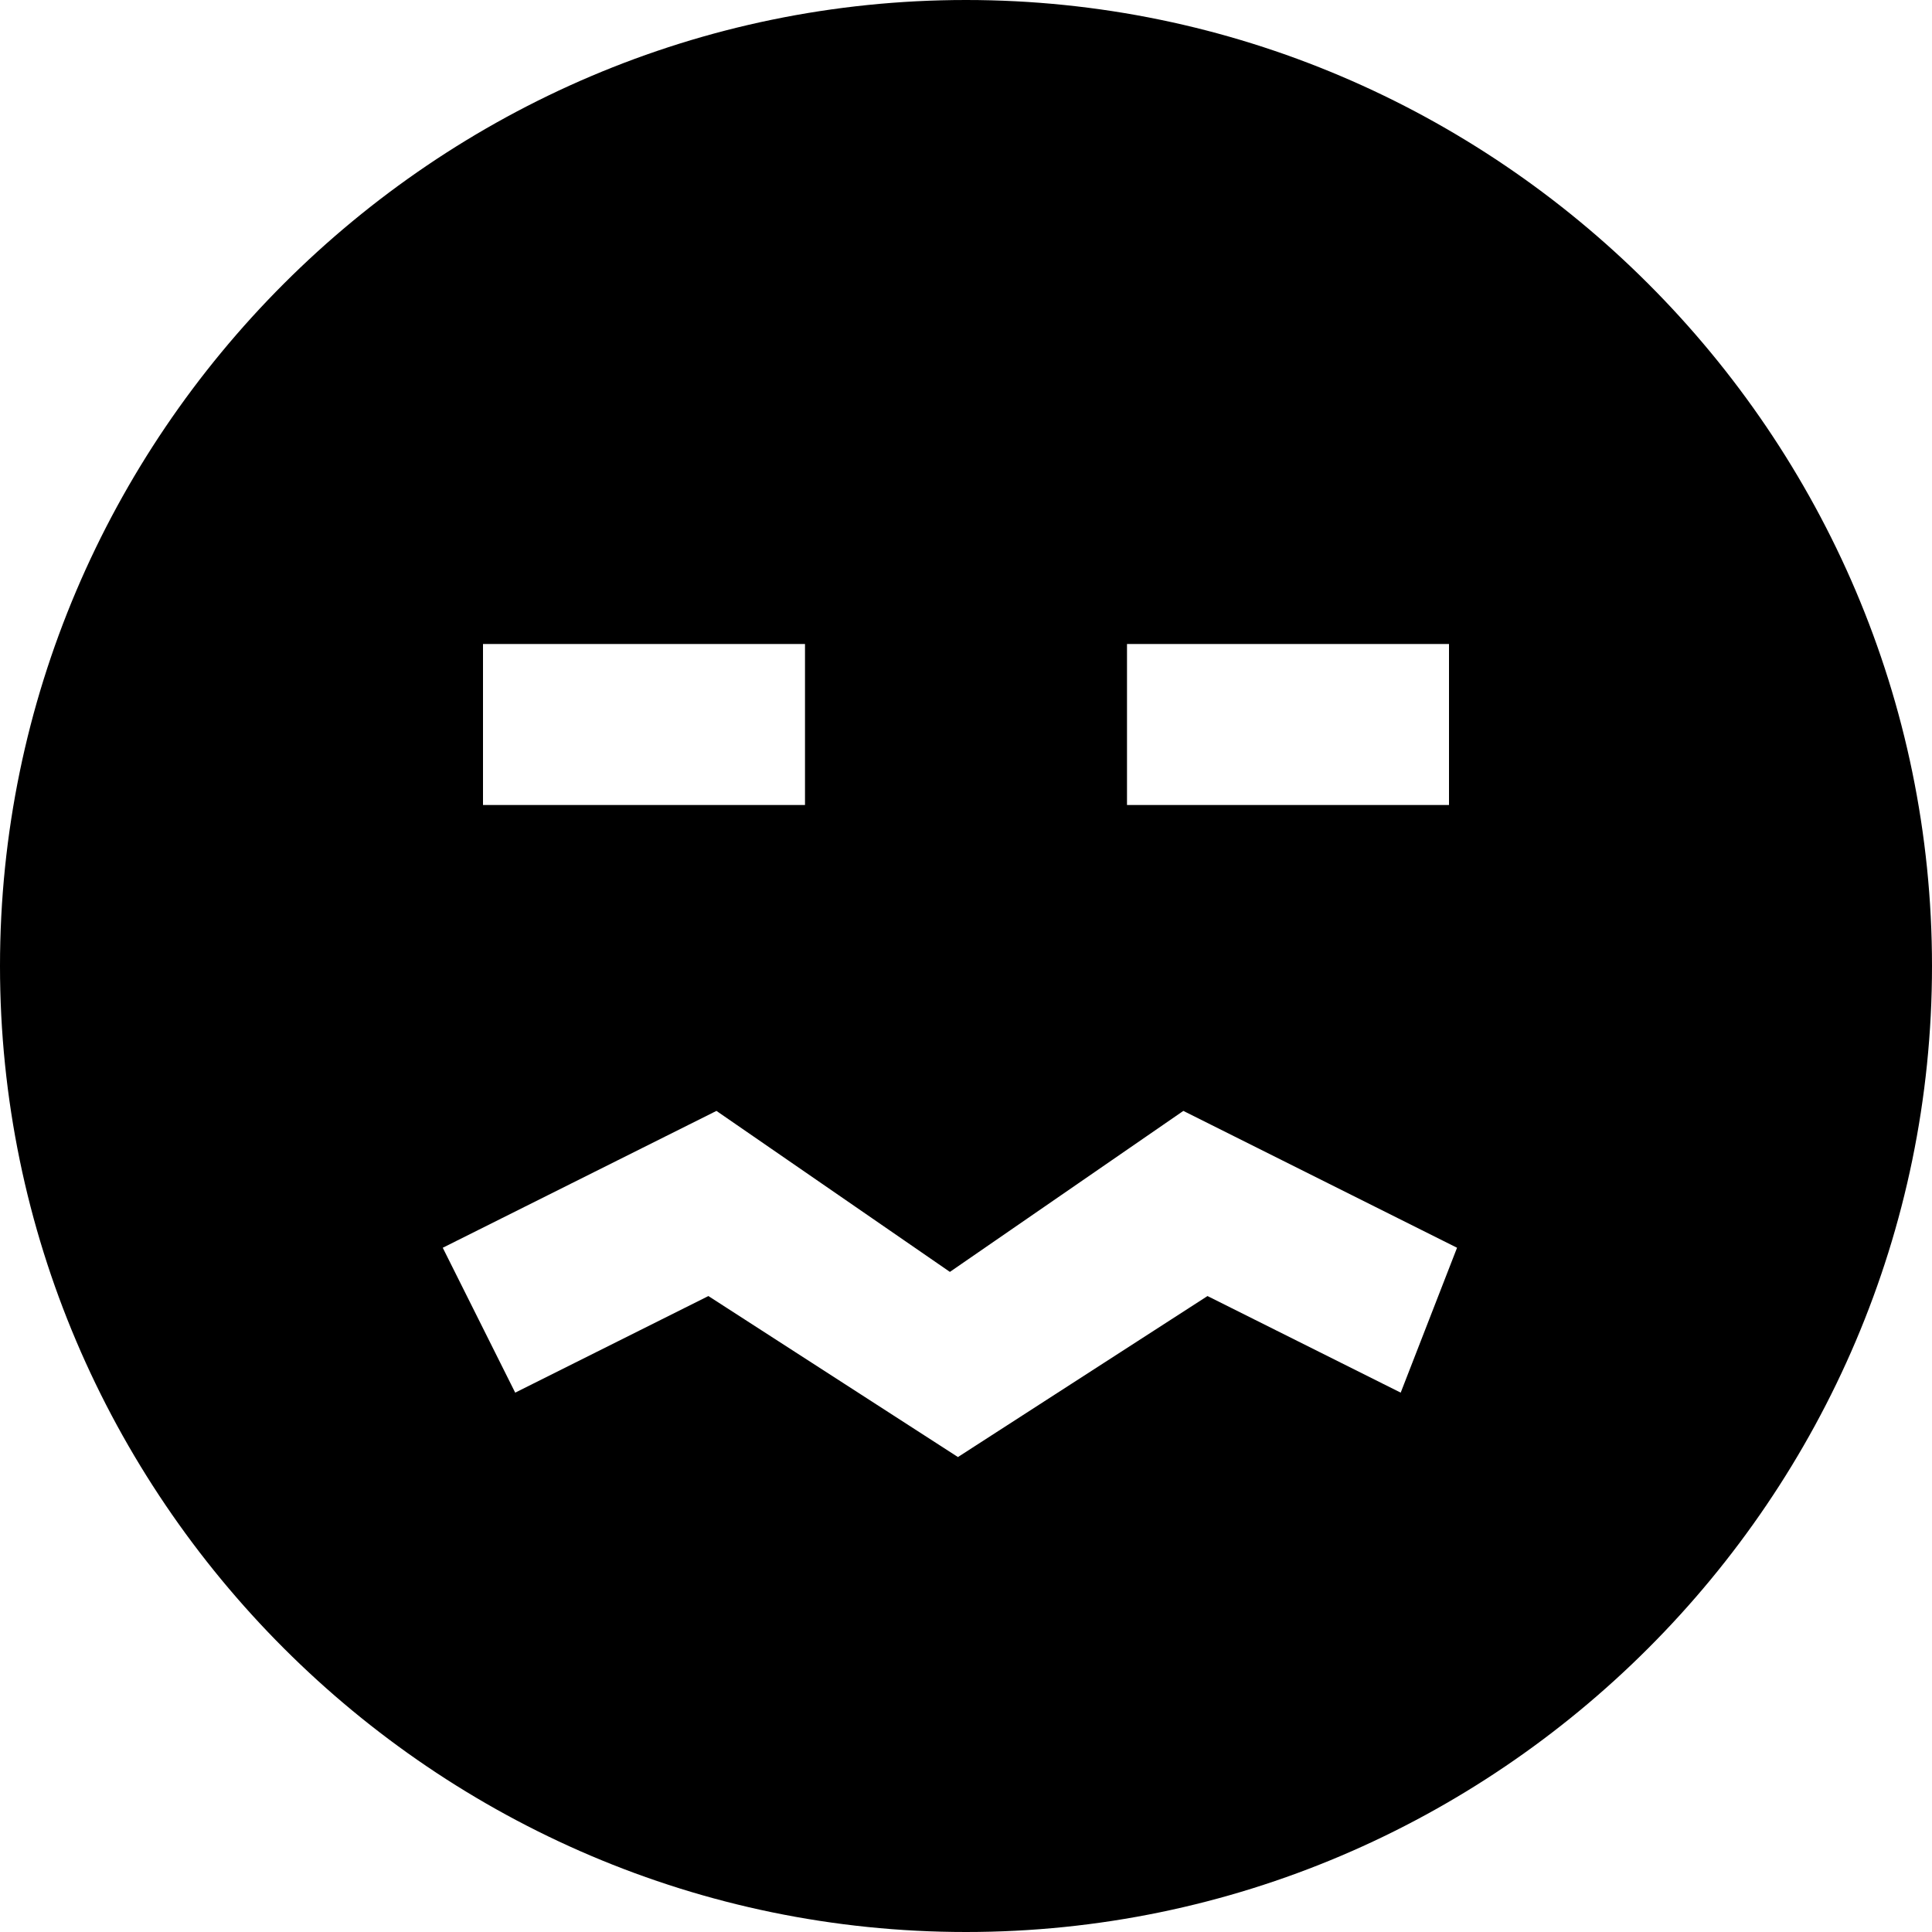 <svg id="nc_icon" xmlns="http://www.w3.org/2000/svg" xml:space="preserve" viewBox="0 0 24 24"><path fill="currentColor" d="M12 0C5.4 0 0 5.4 0 12s5.4 12 12 12 12-5.4 12-12S18.6 0 12 0zm2 8h4v2h-4V8zM6 8h4v2H6V8zm11.4 9.3L15 16.1l-3.1 2-3.1-2-2.4 1.2-.9-1.8 3.4-1.7 2.9 2 2.9-2 3.4 1.7-.7 1.8z" class="nc-icon-wrapper"/></svg>
